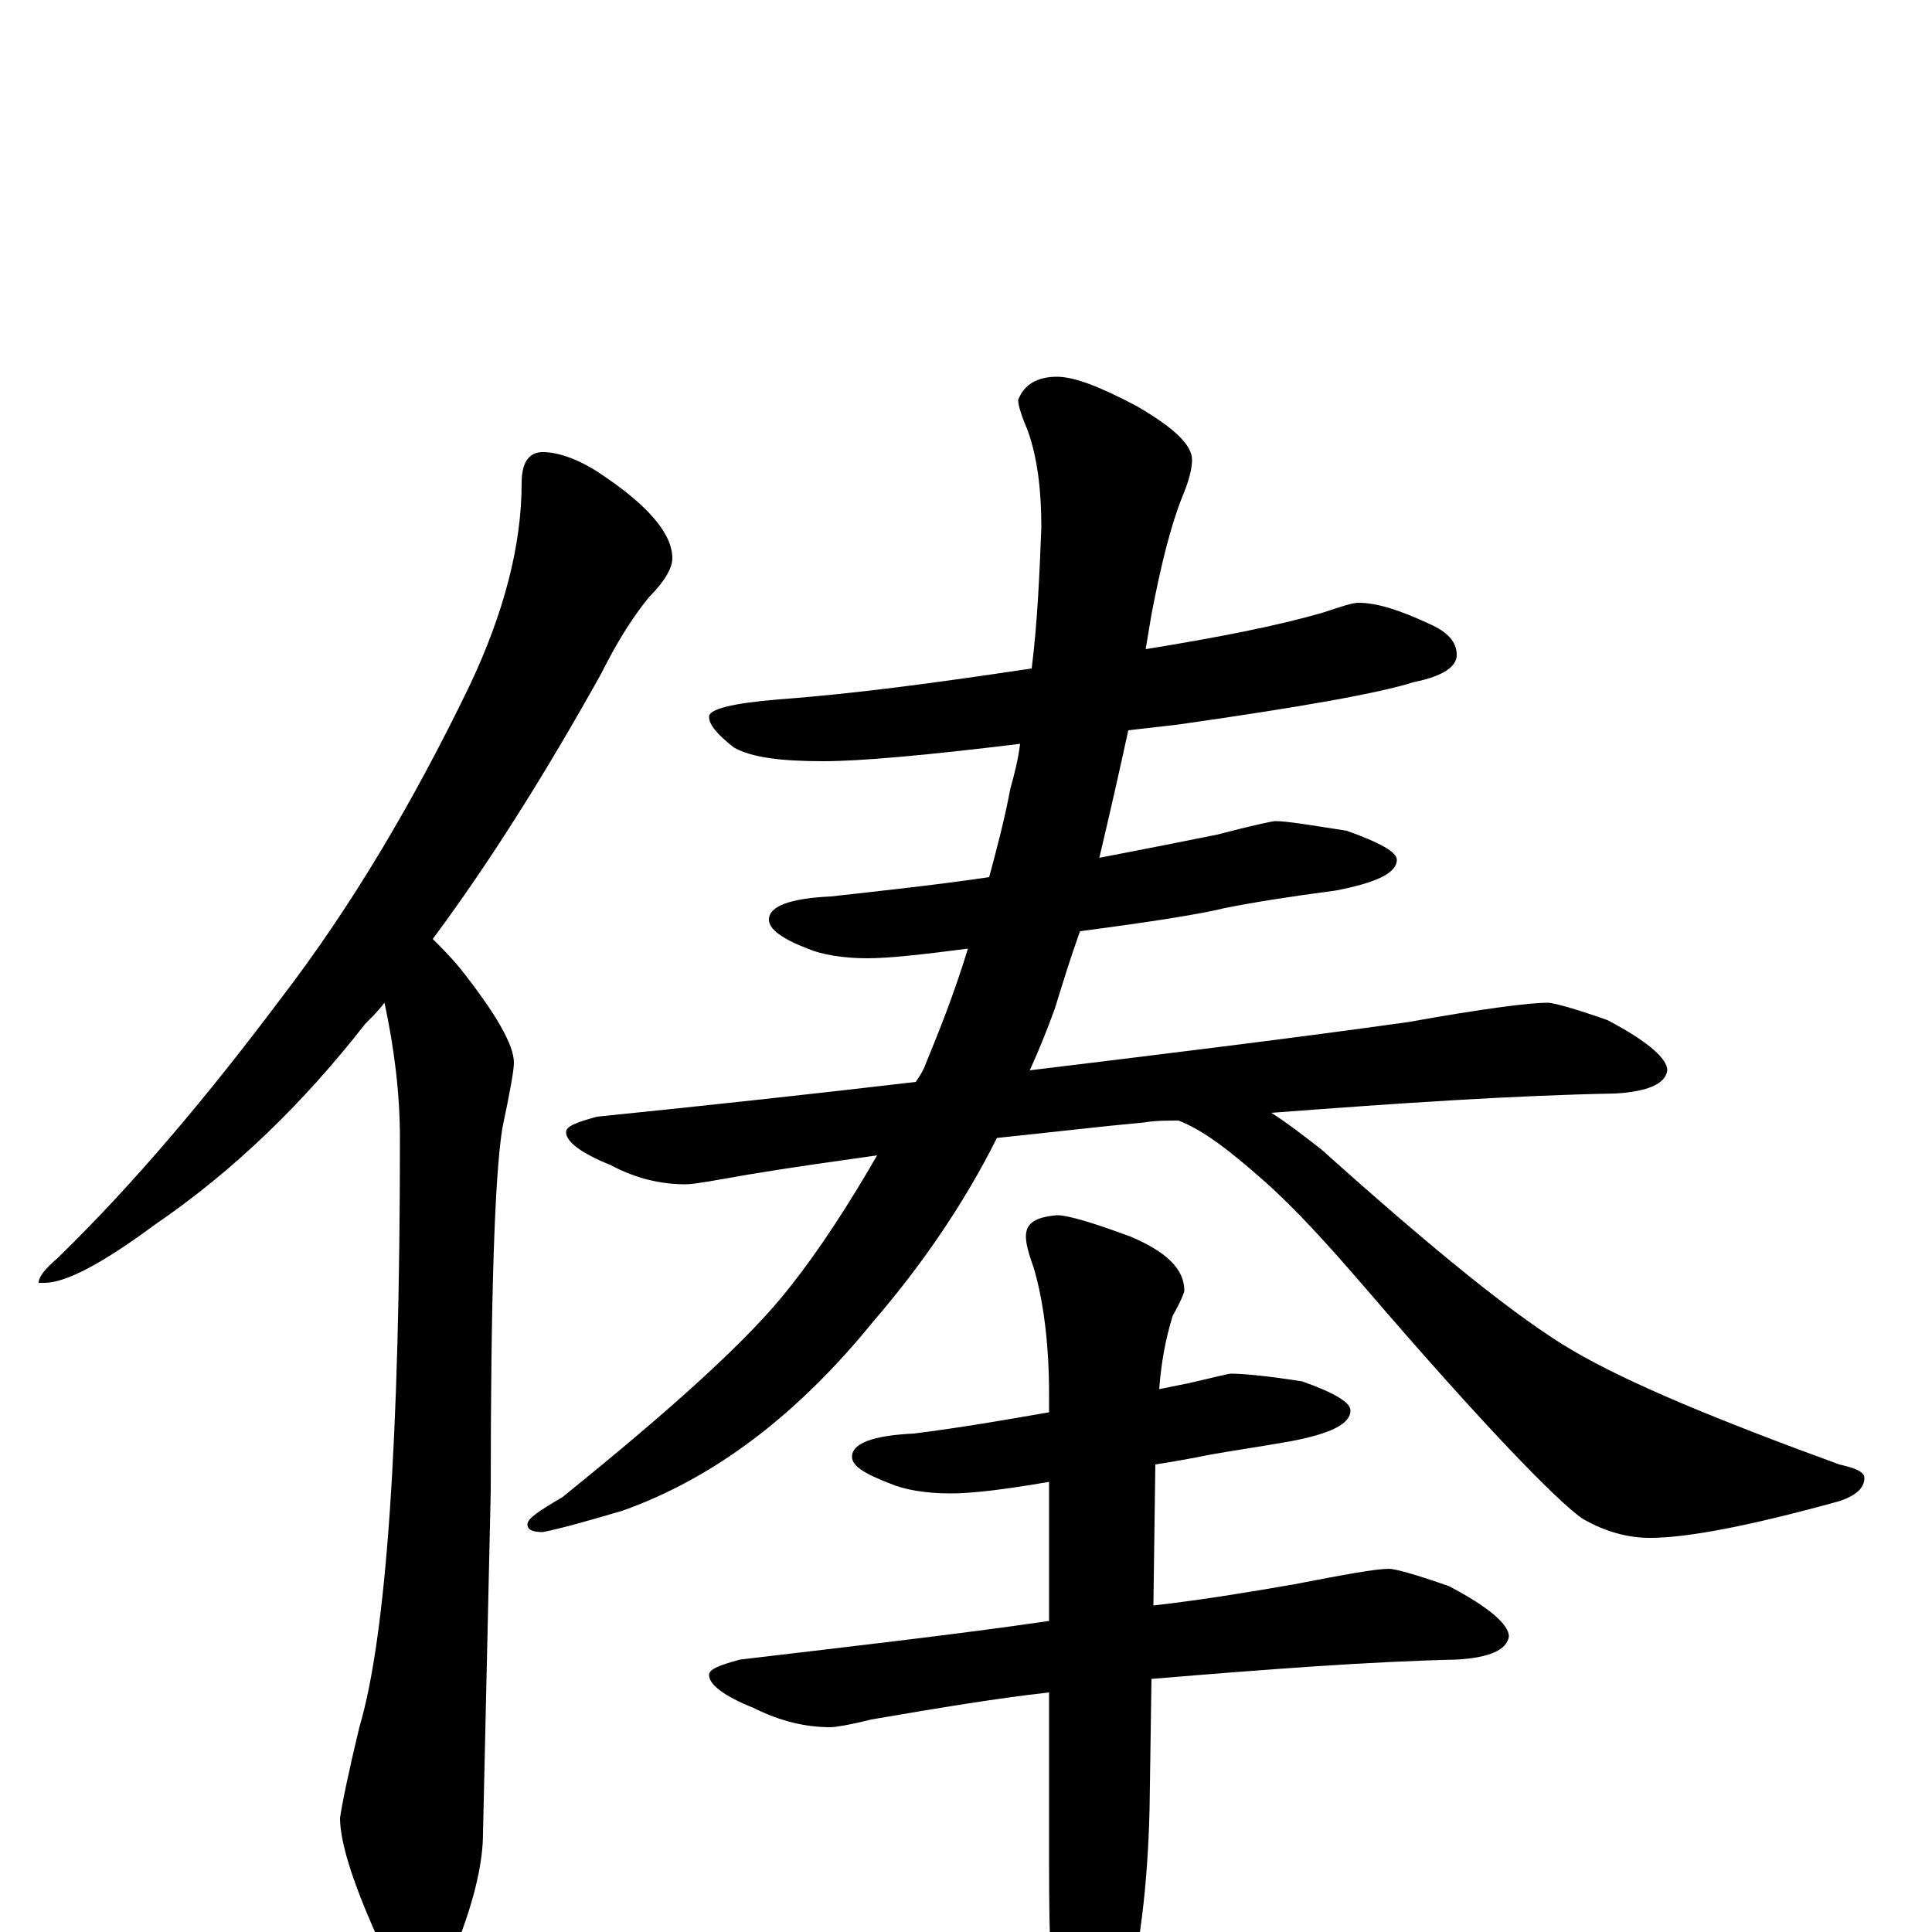 <?xml version="1.0" encoding="utf-8" ?>
<!DOCTYPE svg PUBLIC "-//W3C//DTD SVG 1.1//EN" "http://www.w3.org/Graphics/SVG/1.1/DTD/svg11.dtd">
<svg version="1.1" id="Layer_1" xmlns="http://www.w3.org/2000/svg" xmlns:xlink="http://www.w3.org/1999/xlink" x="0px" y="145px" width="1000px" height="1000px" viewBox="0 0 1000 1000" enable-background="new 0 0 1000 1000" xml:space="preserve">
<g id="Layer_1">
<path id="glyph" transform="matrix(1 0 0 -1 0 1000)" d="M281,766C288,766 298,763 309,756C335,739 348,724 348,711C348,706 344,699 336,691C327,680 319,667 311,651C282,599 253,553 224,514C228,510 233,505 238,499C257,475 266,459 266,450C266,446 264,435 260,416C256,391 254,328 254,228l-4,-177C250,37 246,18 237,-5C232,-22 226,-31 219,-31C210,-31 202,-21 195,-2C182,27 176,47 176,59C177,66 180,81 186,106C200,153 207,255 207,411C207,434 204,458 199,481C196,477 192,473 189,470C157,429 121,394 80,366C53,346 34,336 23,336l-3,0C20,339 23,343 30,349C69,387 107,432 146,484C182,531 214,585 243,645C261,683 270,718 270,750C270,761 274,766 281,766M703,688C713,688 725,684 740,677C749,673 754,668 754,661C754,655 747,650 732,647C713,641 673,634 610,625C601,624 593,623 584,622C579,599 574,577 569,556C590,560 610,564 630,568C649,573 659,575 660,575C666,575 678,573 697,570C714,564 723,559 723,555C723,548 712,543 691,539C668,536 649,533 634,530C622,527 597,523 559,518C554,504 550,491 546,478C542,467 538,457 533,446C607,455 672,463 729,471C768,478 792,481 801,481C804,481 815,478 832,472C853,461 863,452 863,446C862,439 853,435 836,434C783,433 724,429 658,424C666,419 675,412 684,405C742,353 785,318 814,301C843,284 889,265 952,242C961,240 965,238 965,235C965,230 961,226 952,223C905,210 873,204 854,204C843,204 831,207 819,214C806,223 768,262 707,333C688,355 671,374 654,389C637,404 623,415 610,420C604,420 598,420 592,419C570,417 545,414 516,411C499,377 477,345 452,316C413,268 370,235 322,218C305,213 291,209 281,207C276,207 273,208 273,211C273,214 279,218 291,225C348,271 388,307 409,334C424,353 439,376 454,402C433,399 411,396 387,392C370,389 359,387 355,387C342,387 329,390 316,397C301,403 293,409 293,414C293,417 298,419 309,422C368,428 423,434 474,440C476,443 478,446 479,449C486,466 494,486 501,509C478,506 460,504 449,504C436,504 425,506 418,509C405,514 398,519 398,524C398,531 409,535 430,536C457,539 485,542 512,546C516,561 520,576 523,592C525,599 527,607 528,615C479,609 445,606 426,606C404,606 389,608 380,613C371,620 367,625 367,629C367,633 379,636 403,638C444,641 487,647 534,654C537,678 538,702 539,727C539,746 537,763 532,777C529,784 527,790 527,793C530,801 537,805 547,805C556,805 569,800 588,790C607,779 617,770 617,762C617,757 615,750 612,743C606,728 601,708 596,682C595,676 594,670 593,664C630,670 661,676 685,683C694,686 700,688 703,688M637,289C643,289 655,288 674,285C691,279 699,274 699,270C699,263 689,258 668,254C651,251 637,249 626,247C621,246 611,244 598,242l-1,-73C623,172 647,176 670,180C696,185 712,188 719,188C722,188 733,185 750,179C771,168 781,159 781,153C780,146 771,142 754,141C709,140 656,136 596,131l-1,-68C594,24 590,-10 582,-39C575,-70 568,-86 563,-86C556,-86 550,-75 547,-54C544,-33 543,-3 543,34l0,90C516,121 486,116 451,110C439,107 432,106 430,106C417,106 404,109 390,116C375,122 367,128 367,133C367,136 372,138 383,141C442,148 495,154 543,161l0,72C520,229 503,227 492,227C479,227 468,229 461,232C448,237 441,241 441,246C441,253 452,257 473,258C497,261 520,265 543,269l0,9C543,305 540,327 535,344C532,352 531,357 531,360C531,367 536,370 547,371C553,371 566,367 585,360C604,352 613,343 613,332C613,331 611,326 607,319C603,306 601,294 600,281C605,282 610,283 615,284C628,287 636,289 637,289z"/>
</g>
</svg>
